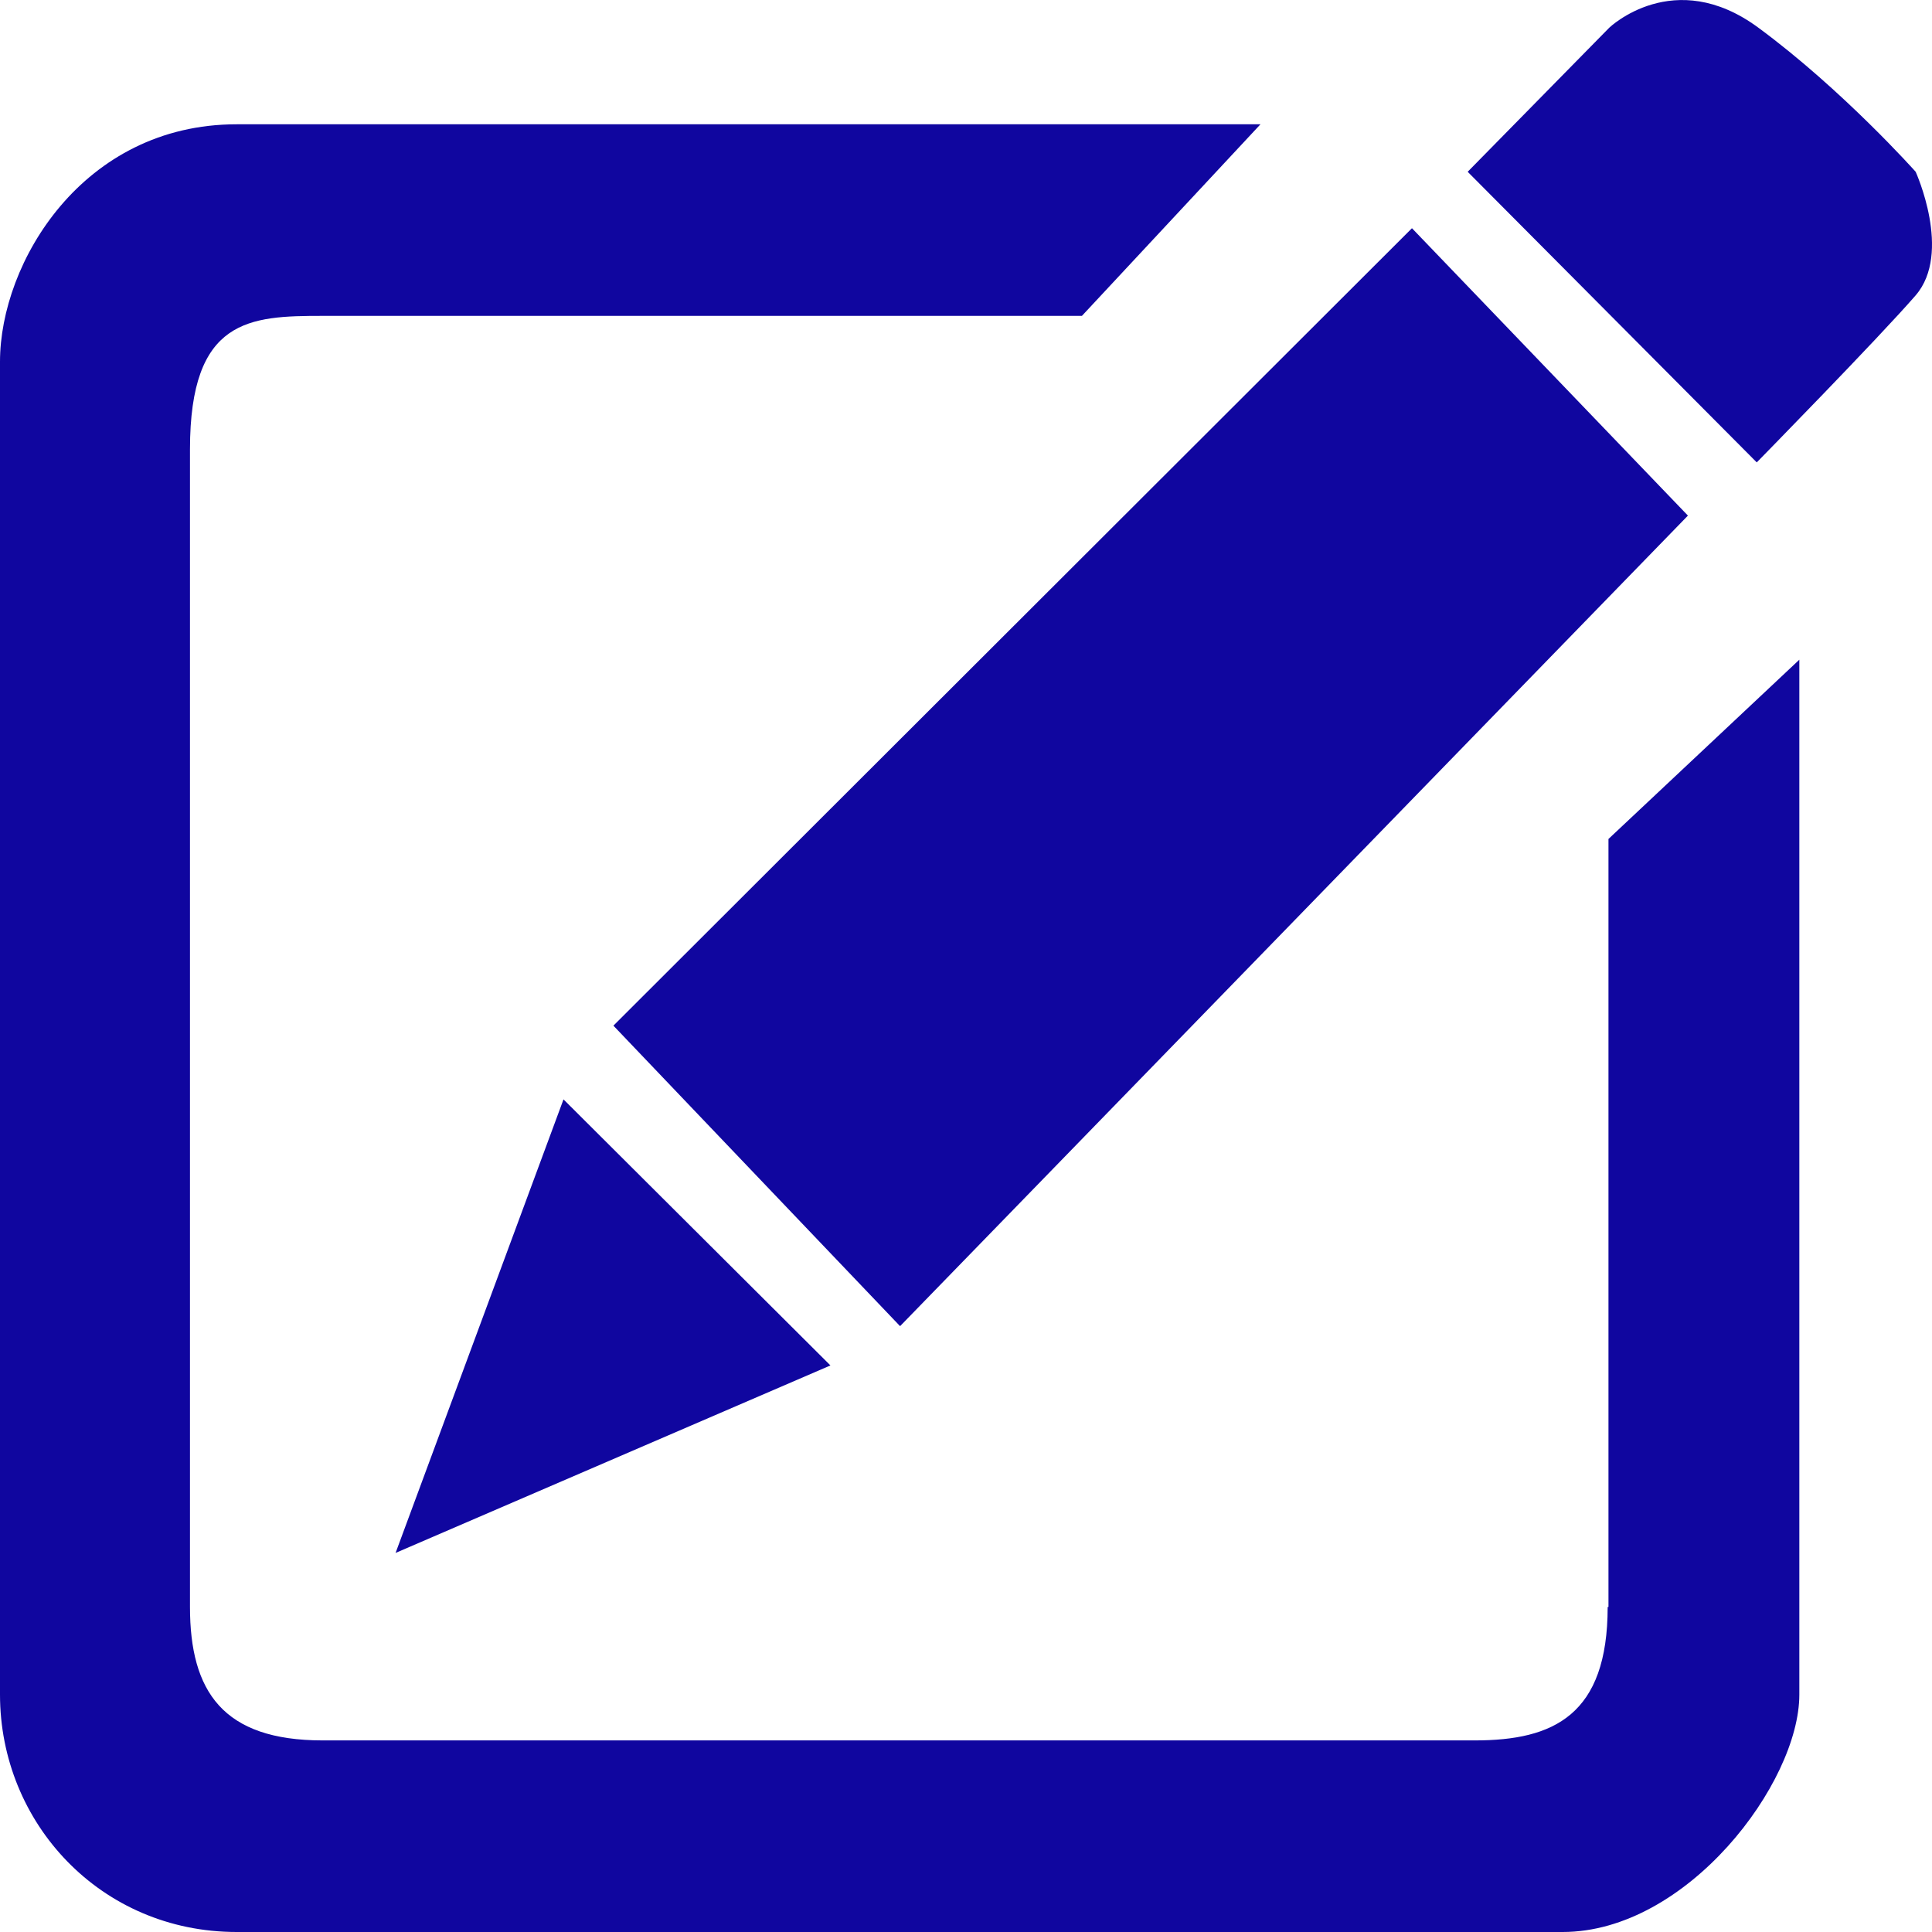 <svg width="24" height="24" viewBox="0 0 24 24" fill="none" xmlns="http://www.w3.org/2000/svg">
<path d="M4.914 19.291L10.316 16.962L7 13.657L4.914 19.291ZM20.968 6.405L17.54 2.835L7.62 12.741L11.181 16.474L20.968 6.405ZM23.797 2.134C23.797 2.134 22.891 1.116 21.843 0.344C20.795 -0.429 19.991 0.344 19.991 0.344L18.232 2.134L21.823 5.744C21.823 5.744 23.339 4.198 23.797 3.669C24.254 3.14 23.797 2.134 23.797 2.134ZM19.971 19.962C19.971 21.305 19.3 21.62 18.323 21.62H4.008C2.767 21.62 2.36 21.01 2.36 19.962V5.581C2.36 3.954 3.103 3.924 4.008 3.924H13.44L15.658 1.544H2.94C1.028 1.544 0 3.262 0 4.493V21.051C0 22.647 1.251 24 2.94 24H19.412C20.958 24 22.352 22.149 22.352 21.051V8.195L19.981 10.422V19.962H19.971Z" fill="#10069F"/>
</svg>
